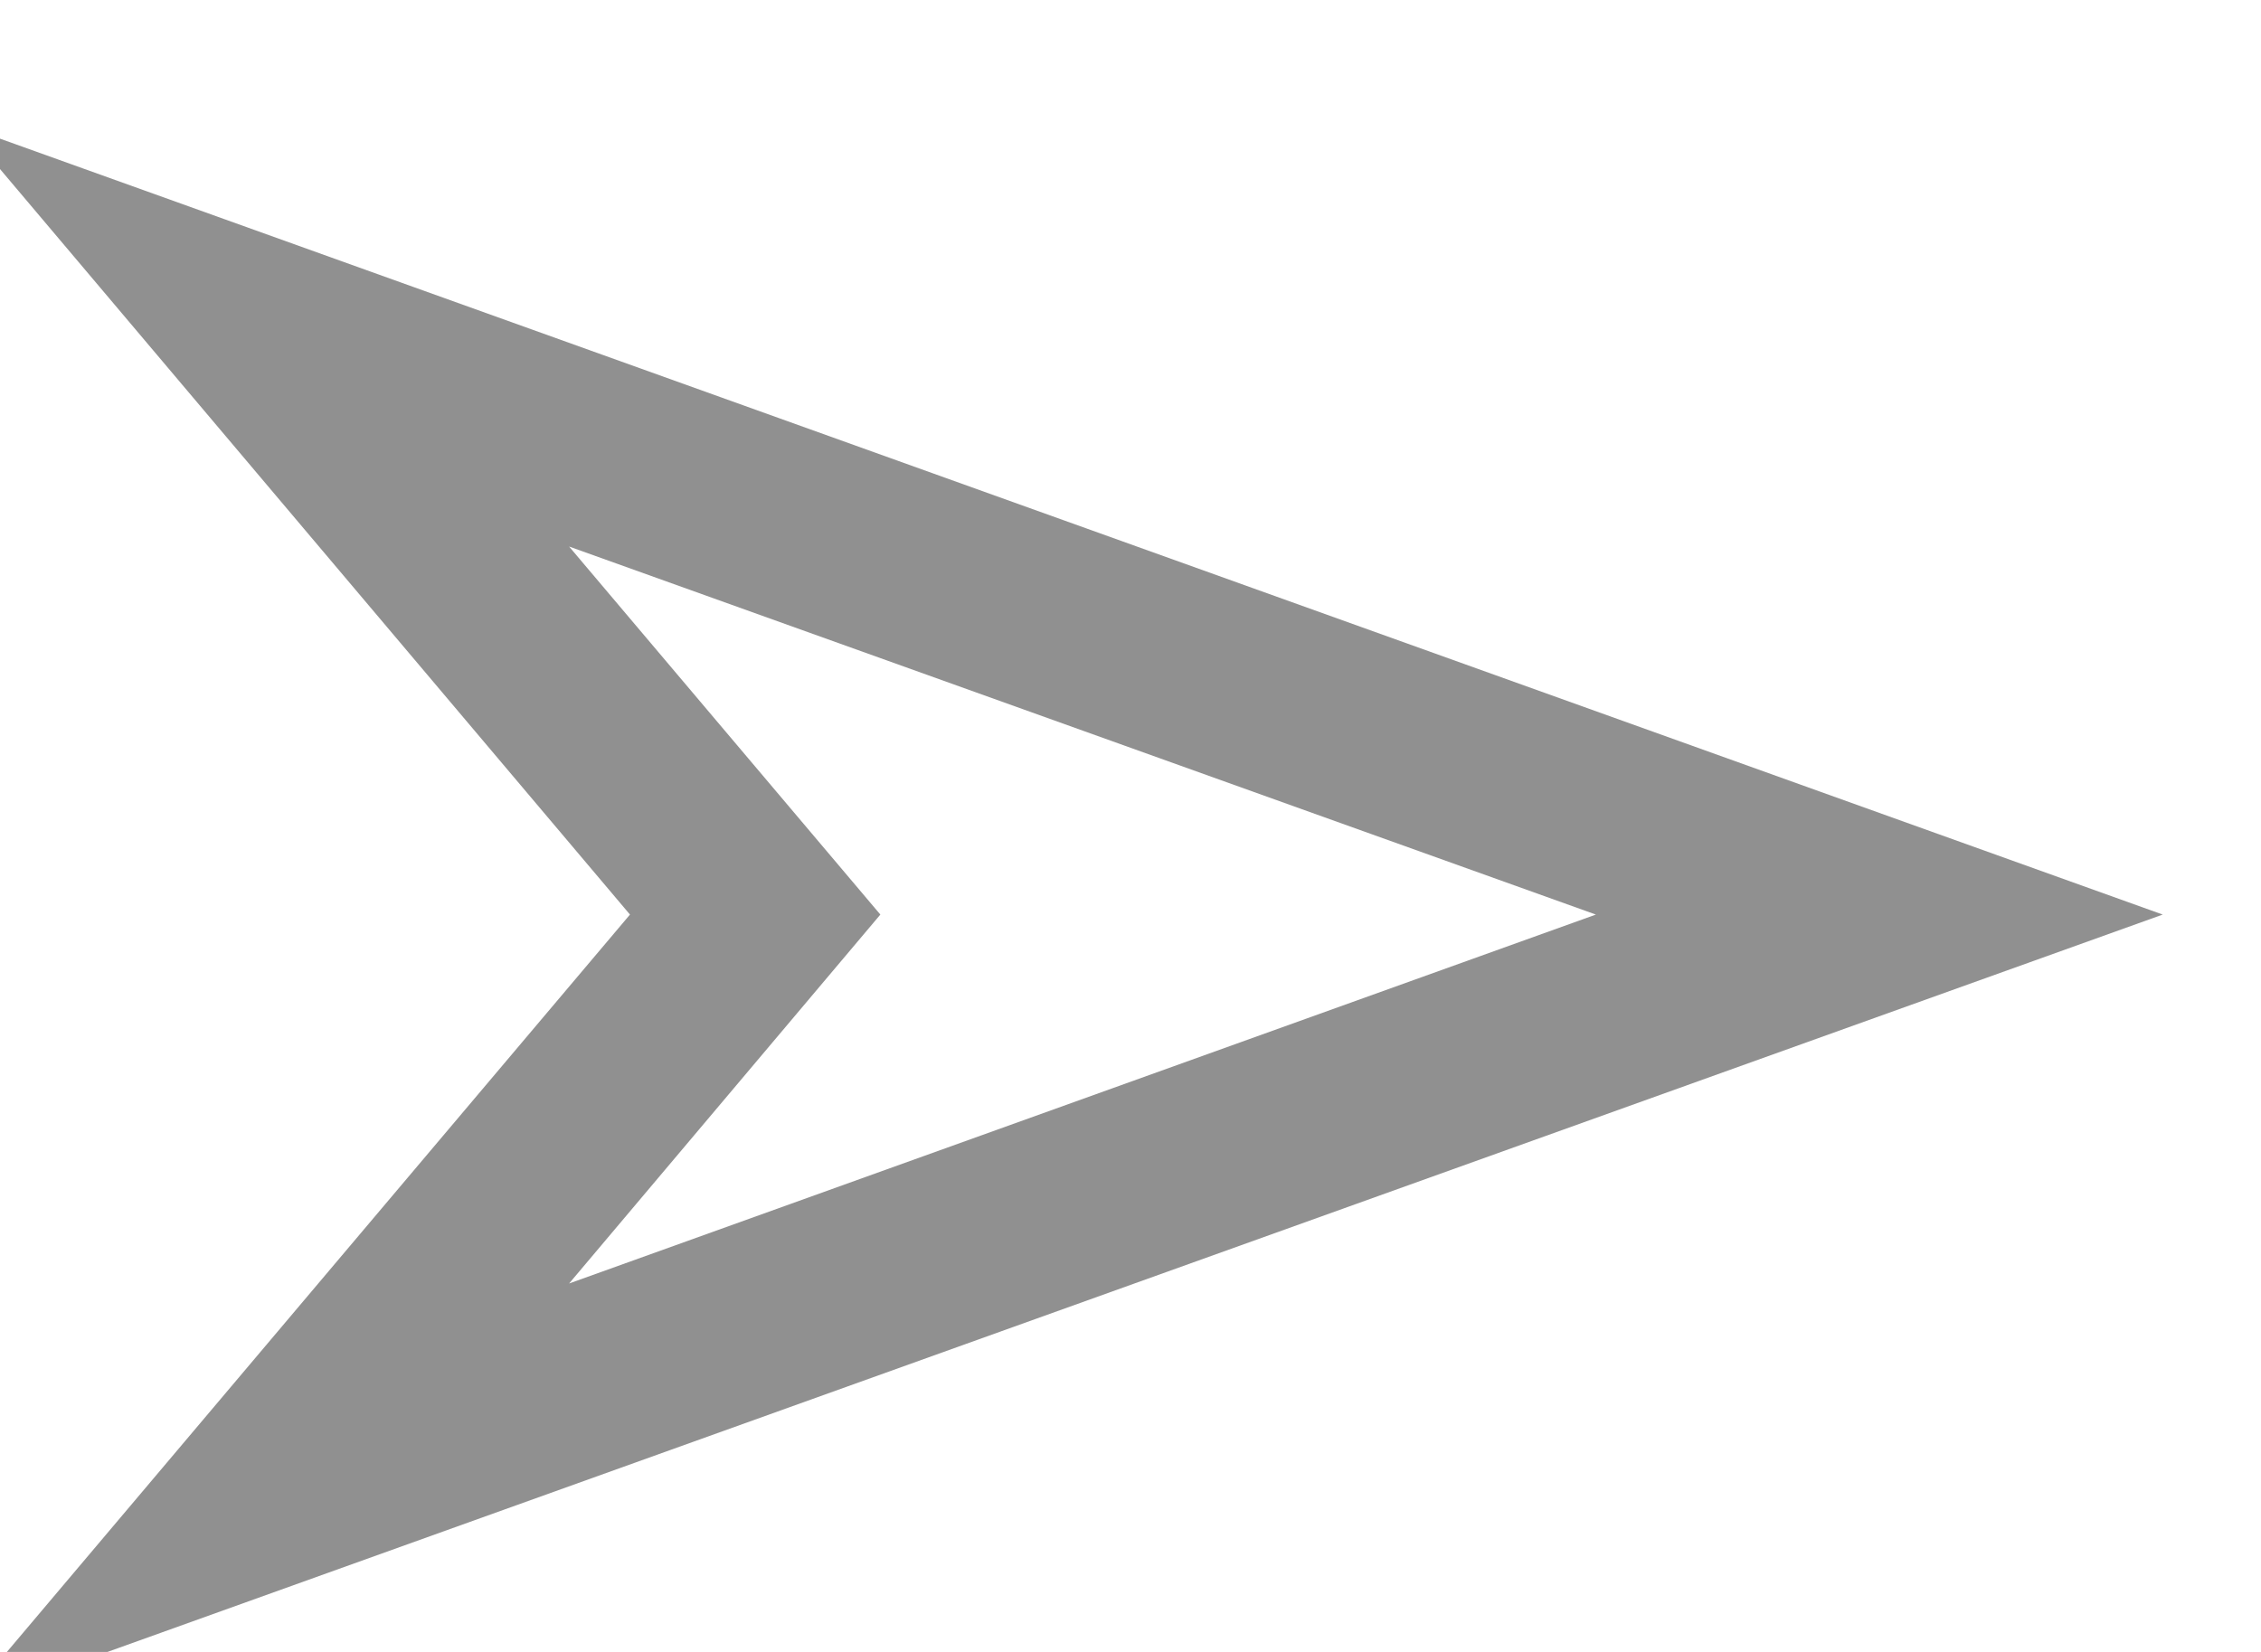 <?xml version="1.0" encoding="UTF-8" standalone="no"?><!DOCTYPE svg PUBLIC "-//W3C//DTD SVG 1.1//EN" "http://www.w3.org/Graphics/SVG/1.1/DTD/svg11.dtd"><svg width="100%" height="100%" viewBox="0 0 26 19" version="1.1" xmlns="http://www.w3.org/2000/svg" xmlns:xlink="http://www.w3.org/1999/xlink" xml:space="preserve" xmlns:serif="http://www.serif.com/" style="fill-rule:evenodd;clip-rule:evenodd;stroke-linejoin:round;stroke-miterlimit:2"><g transform="matrix(1,0,0,1,-1713.88,-1957.98)"><g transform="matrix(1.333,0,0,2.477,3.78956e-14,-3.52057e-14)"><g transform="matrix(0.75,0,0,0.404,80.201,-25.712)"><path d="M1614.62,2030.75C1614.62,2030.75 1606.95,2021.68 1606.95,2021.68L1632.25,2030.75L1606.95,2039.82L1614.62,2030.75ZM1625.73,2030.75L1613.92,2034.99C1613.92,2034.99 1617.5,2030.75 1617.5,2030.75L1613.92,2026.52L1625.73,2030.75Z" style="fill:rgb(144,144,144)"/></g></g></g></svg>